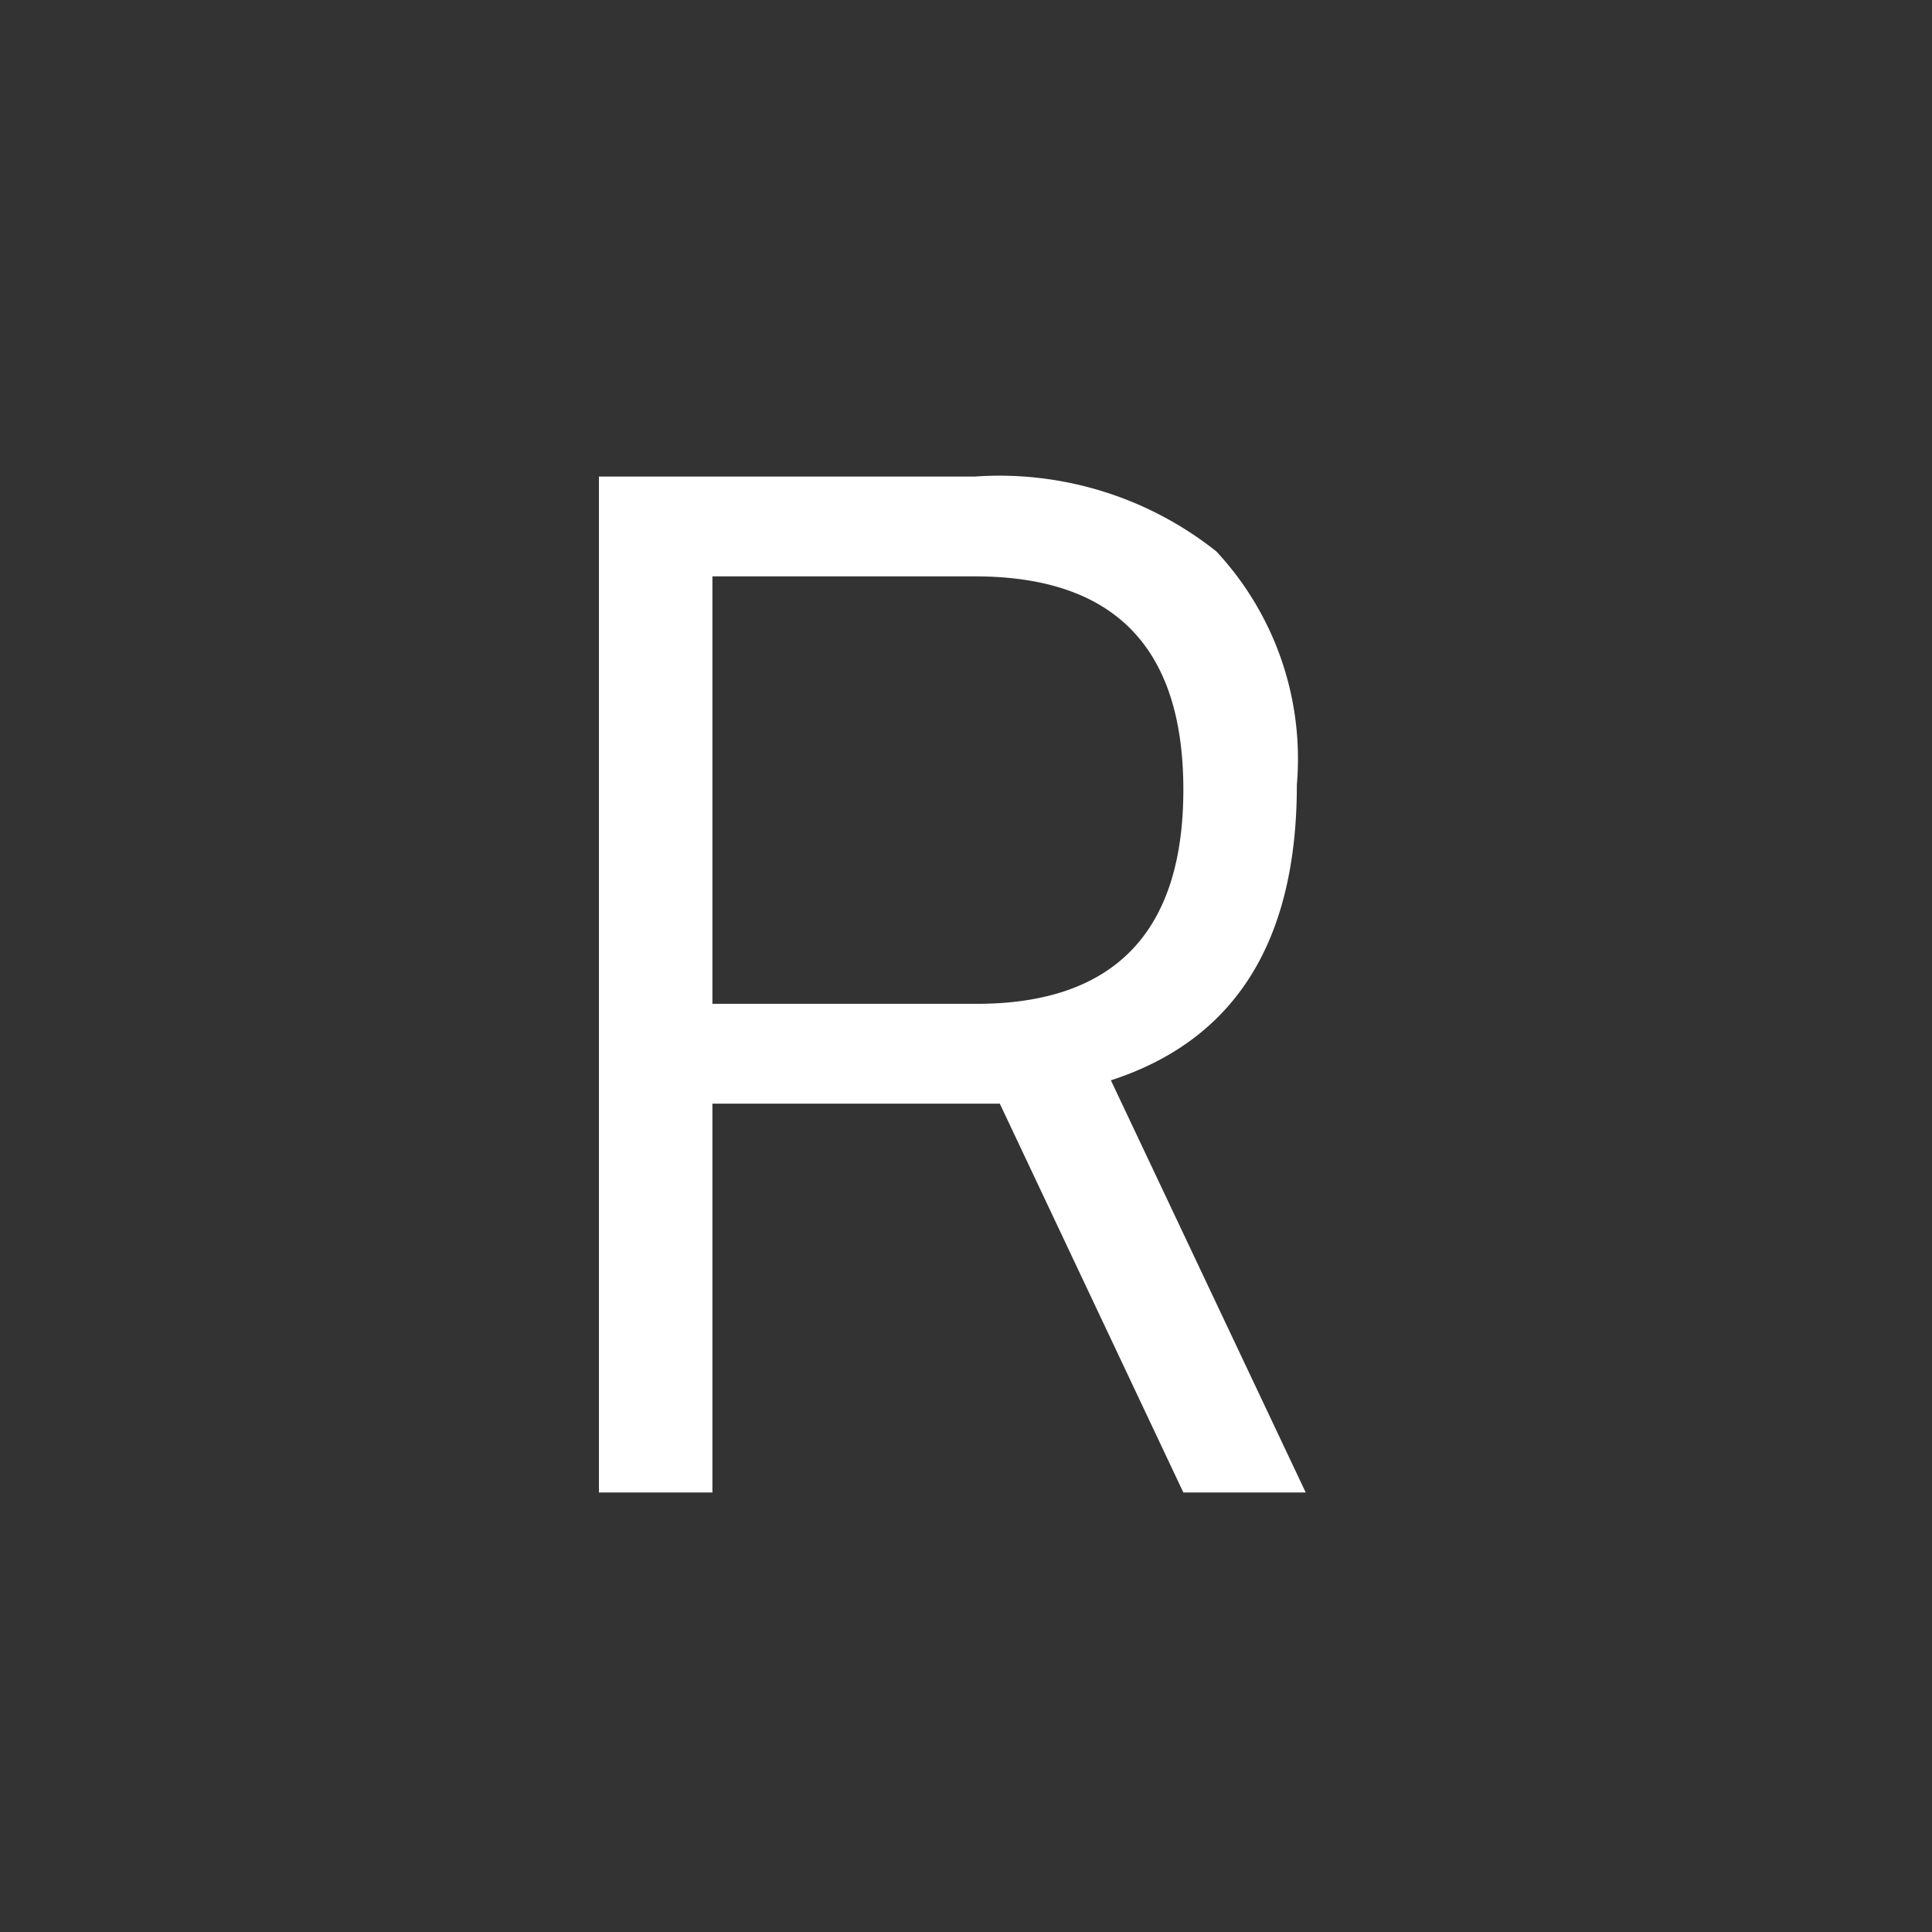 <svg id="Layer_1" data-name="Layer 1" xmlns="http://www.w3.org/2000/svg" viewBox="0 0 24 24"><rect x="0" y="0" width="24" height="24" fill="#333333" stroke="none"/><defs><style>.cls-1{fill:none;}.cls-2{fill:#fff;}</style></defs><g id="classic_ArrowDown"><g id="Group_170109" data-name="Group 170109"><rect id="Rectangle_626080" data-name="Rectangle 626080" class="cls-1" x="2.88" y="2.88" width="18.24" height="18.24"/><path id="Path_75984" data-name="Path 75984" class="cls-2" d="M8.85,13.71v4.83H7.44V5.92h4.67a4.33,4.33,0,0,1,3,.93,3.78,3.78,0,0,1,1,2.9c0,1.95-.77,3.17-2.31,3.67l2.42,5.12H14.7l-2.28-4.83Zm3.28-1.24c1.71,0,2.57-.89,2.57-2.66s-.86-2.65-2.59-2.65H8.85v5.31Z"/></g></g></svg>